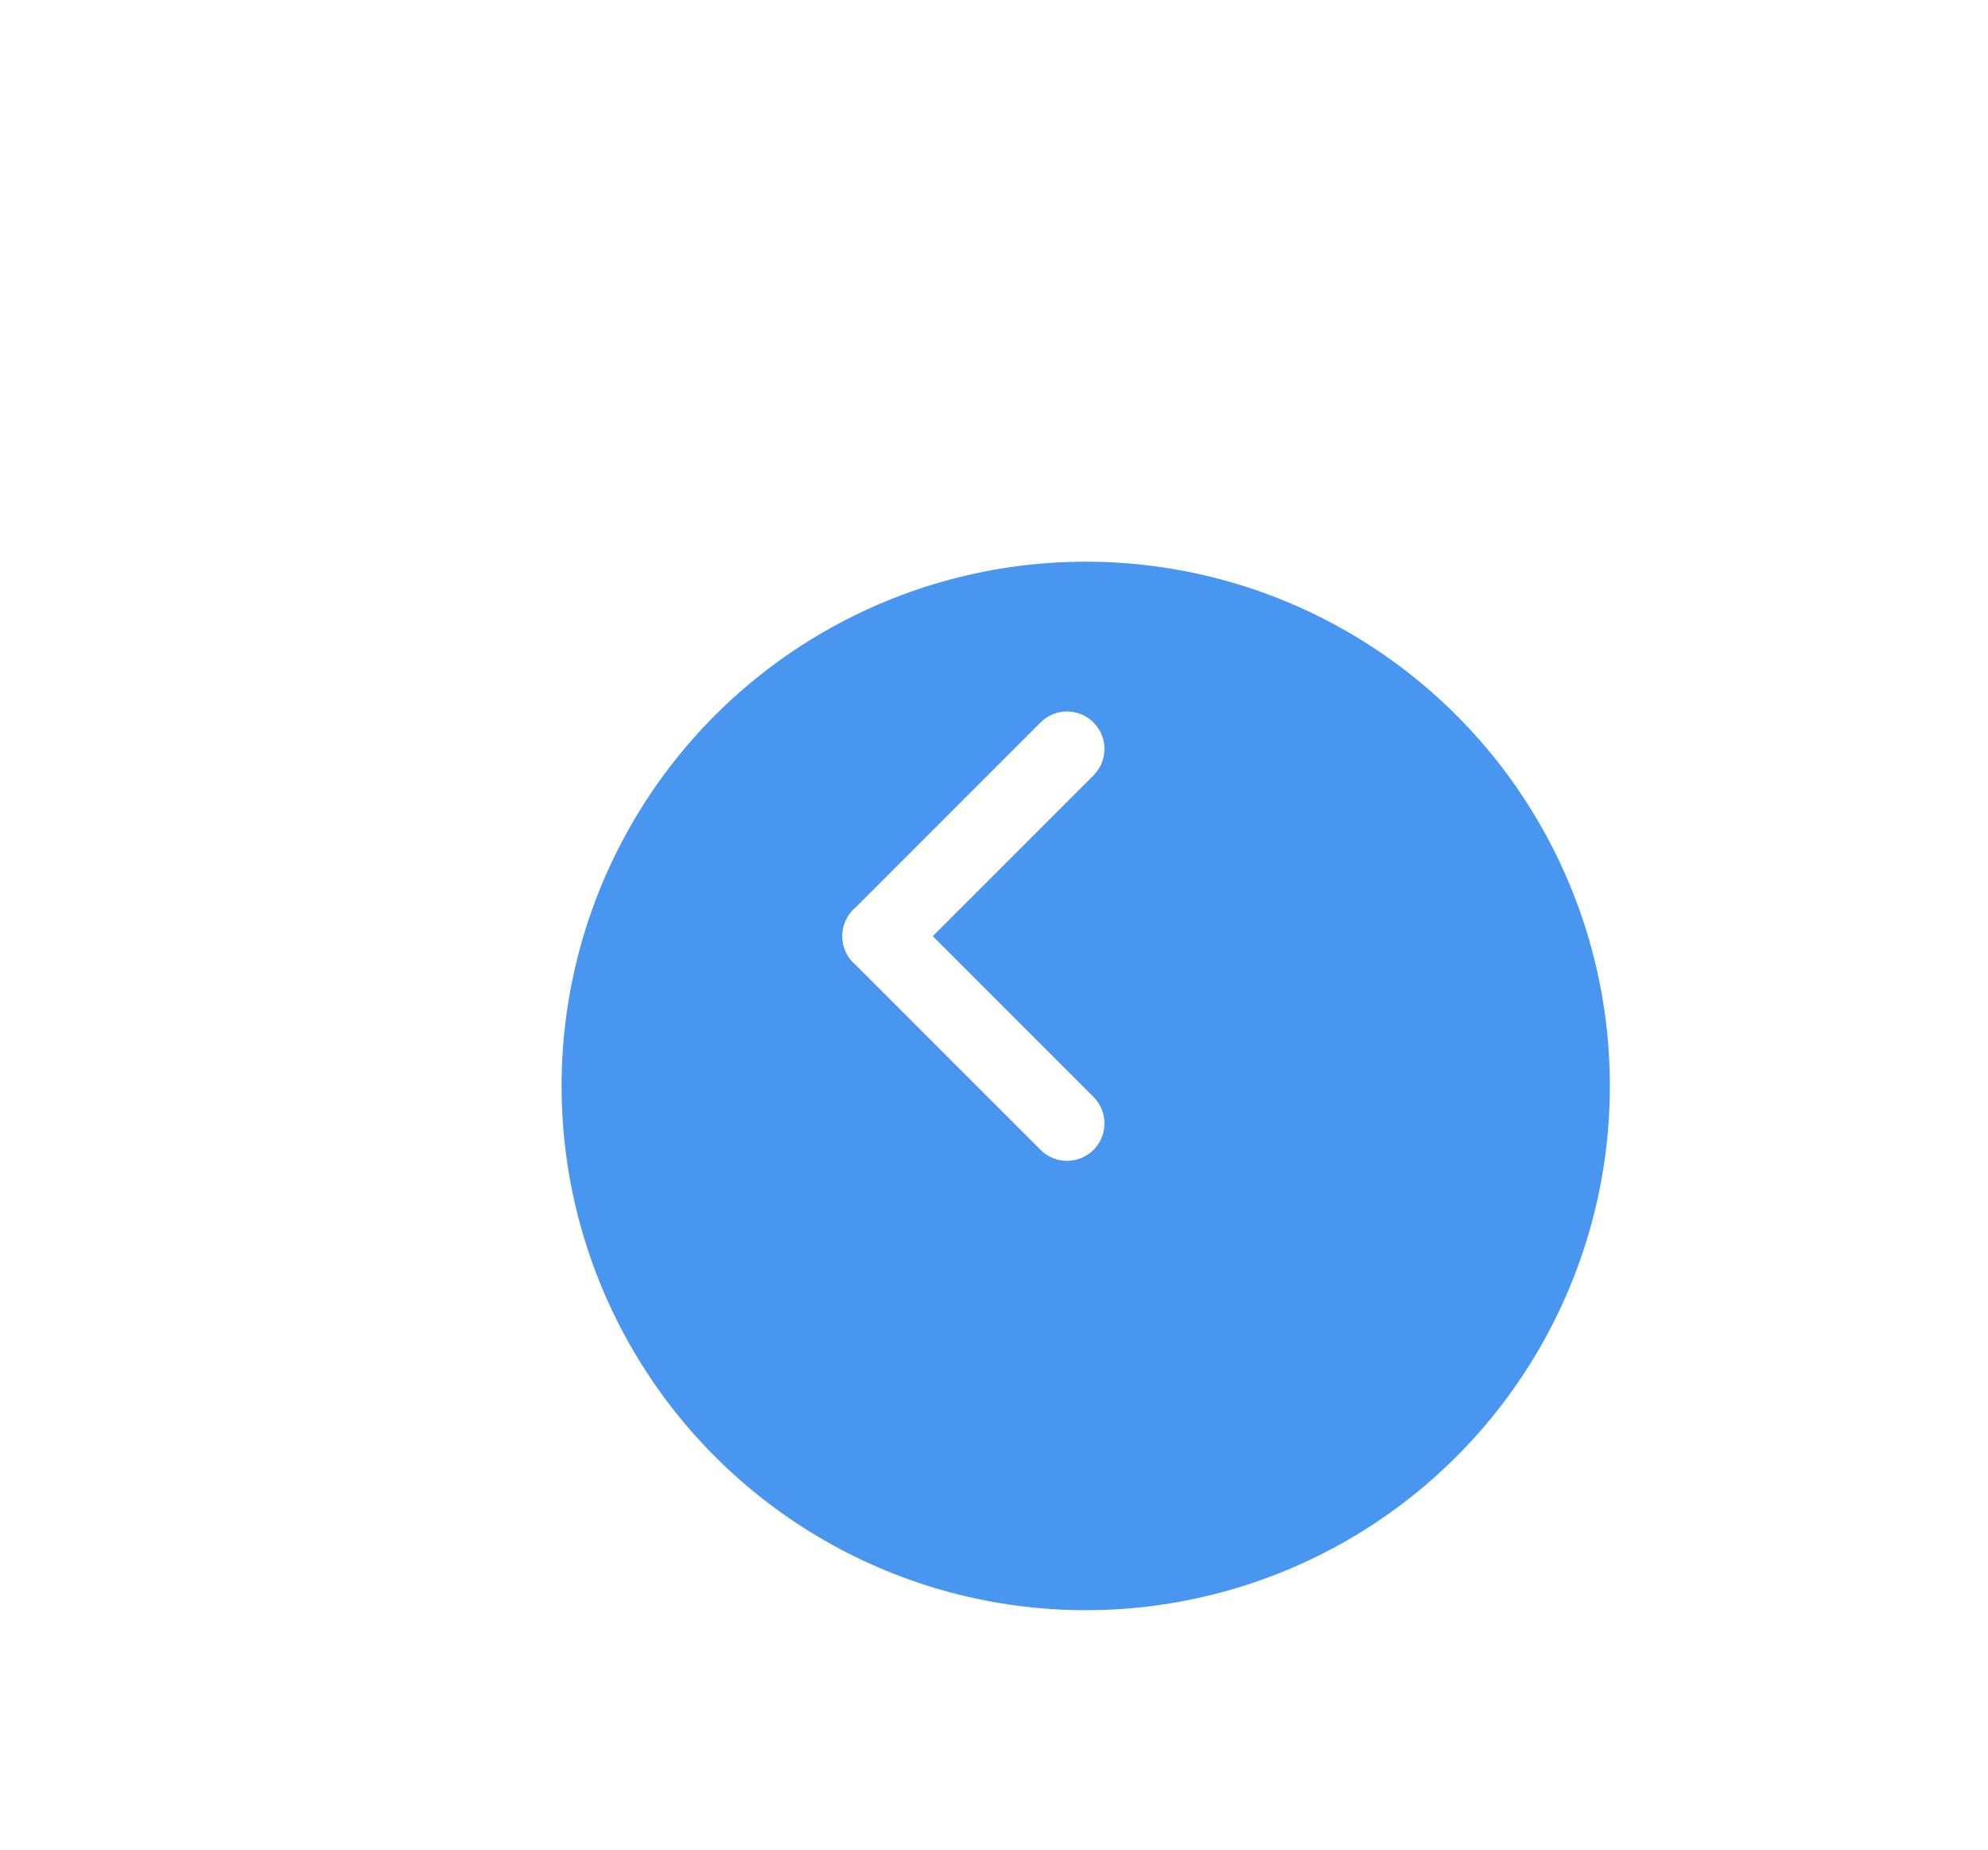 <?xml version="1.0" encoding="utf-8"?>
<!-- Generator: Adobe Illustrator 23.0.1, SVG Export Plug-In . SVG Version: 6.00 Build 0)  -->
<svg version="1.1" id="Layer_1" xmlns="http://www.w3.org/2000/svg" xmlns:xlink="http://www.w3.org/1999/xlink" x="0px" y="0px"
	 viewBox="0 0 106.2 98.8" style="enable-background:new 0 0 106.2 98.8;" xml:space="preserve">
<style type="text/css">
	.st0{filter:url(#Ellipse_58);}
	.st1{fill:#4896EF;}
	.st2{fill:none;stroke:#FFFFFF;stroke-width:4;stroke-linecap:round;}
</style>
<filter  filterUnits="userSpaceOnUse" height="116" id="Ellipse_58" width="116" x="0" y="0">
	<feOffset  dx="4" dy="8" input="SourceAlpha"></feOffset>
	<feGaussianBlur  result="blur" stdDeviation="10"></feGaussianBlur>
	<feFlood  flood-color="#6d8dad" flood-opacity="0.2"></feFlood>
	<feComposite  in2="blur" operator="in"></feComposite>
	<feComposite  in="SourceGraphic" operator="over"></feComposite>
</filter>
<g id="Group_183" transform="translate(-378 -1565)">
	<g transform="matrix(1, 0, 0, 1, 378, 1565)" class="st0">
		<circle id="Ellipse_58-2_1_" class="st1" cx="54" cy="50" r="28"/>
	</g>
	<line id="Line_20" class="st2" x1="435" y1="1605" x2="425" y2="1615"/>
	<line id="Line_21" class="st2" x1="435" y1="1625" x2="425" y2="1615"/>
</g>
</svg>

